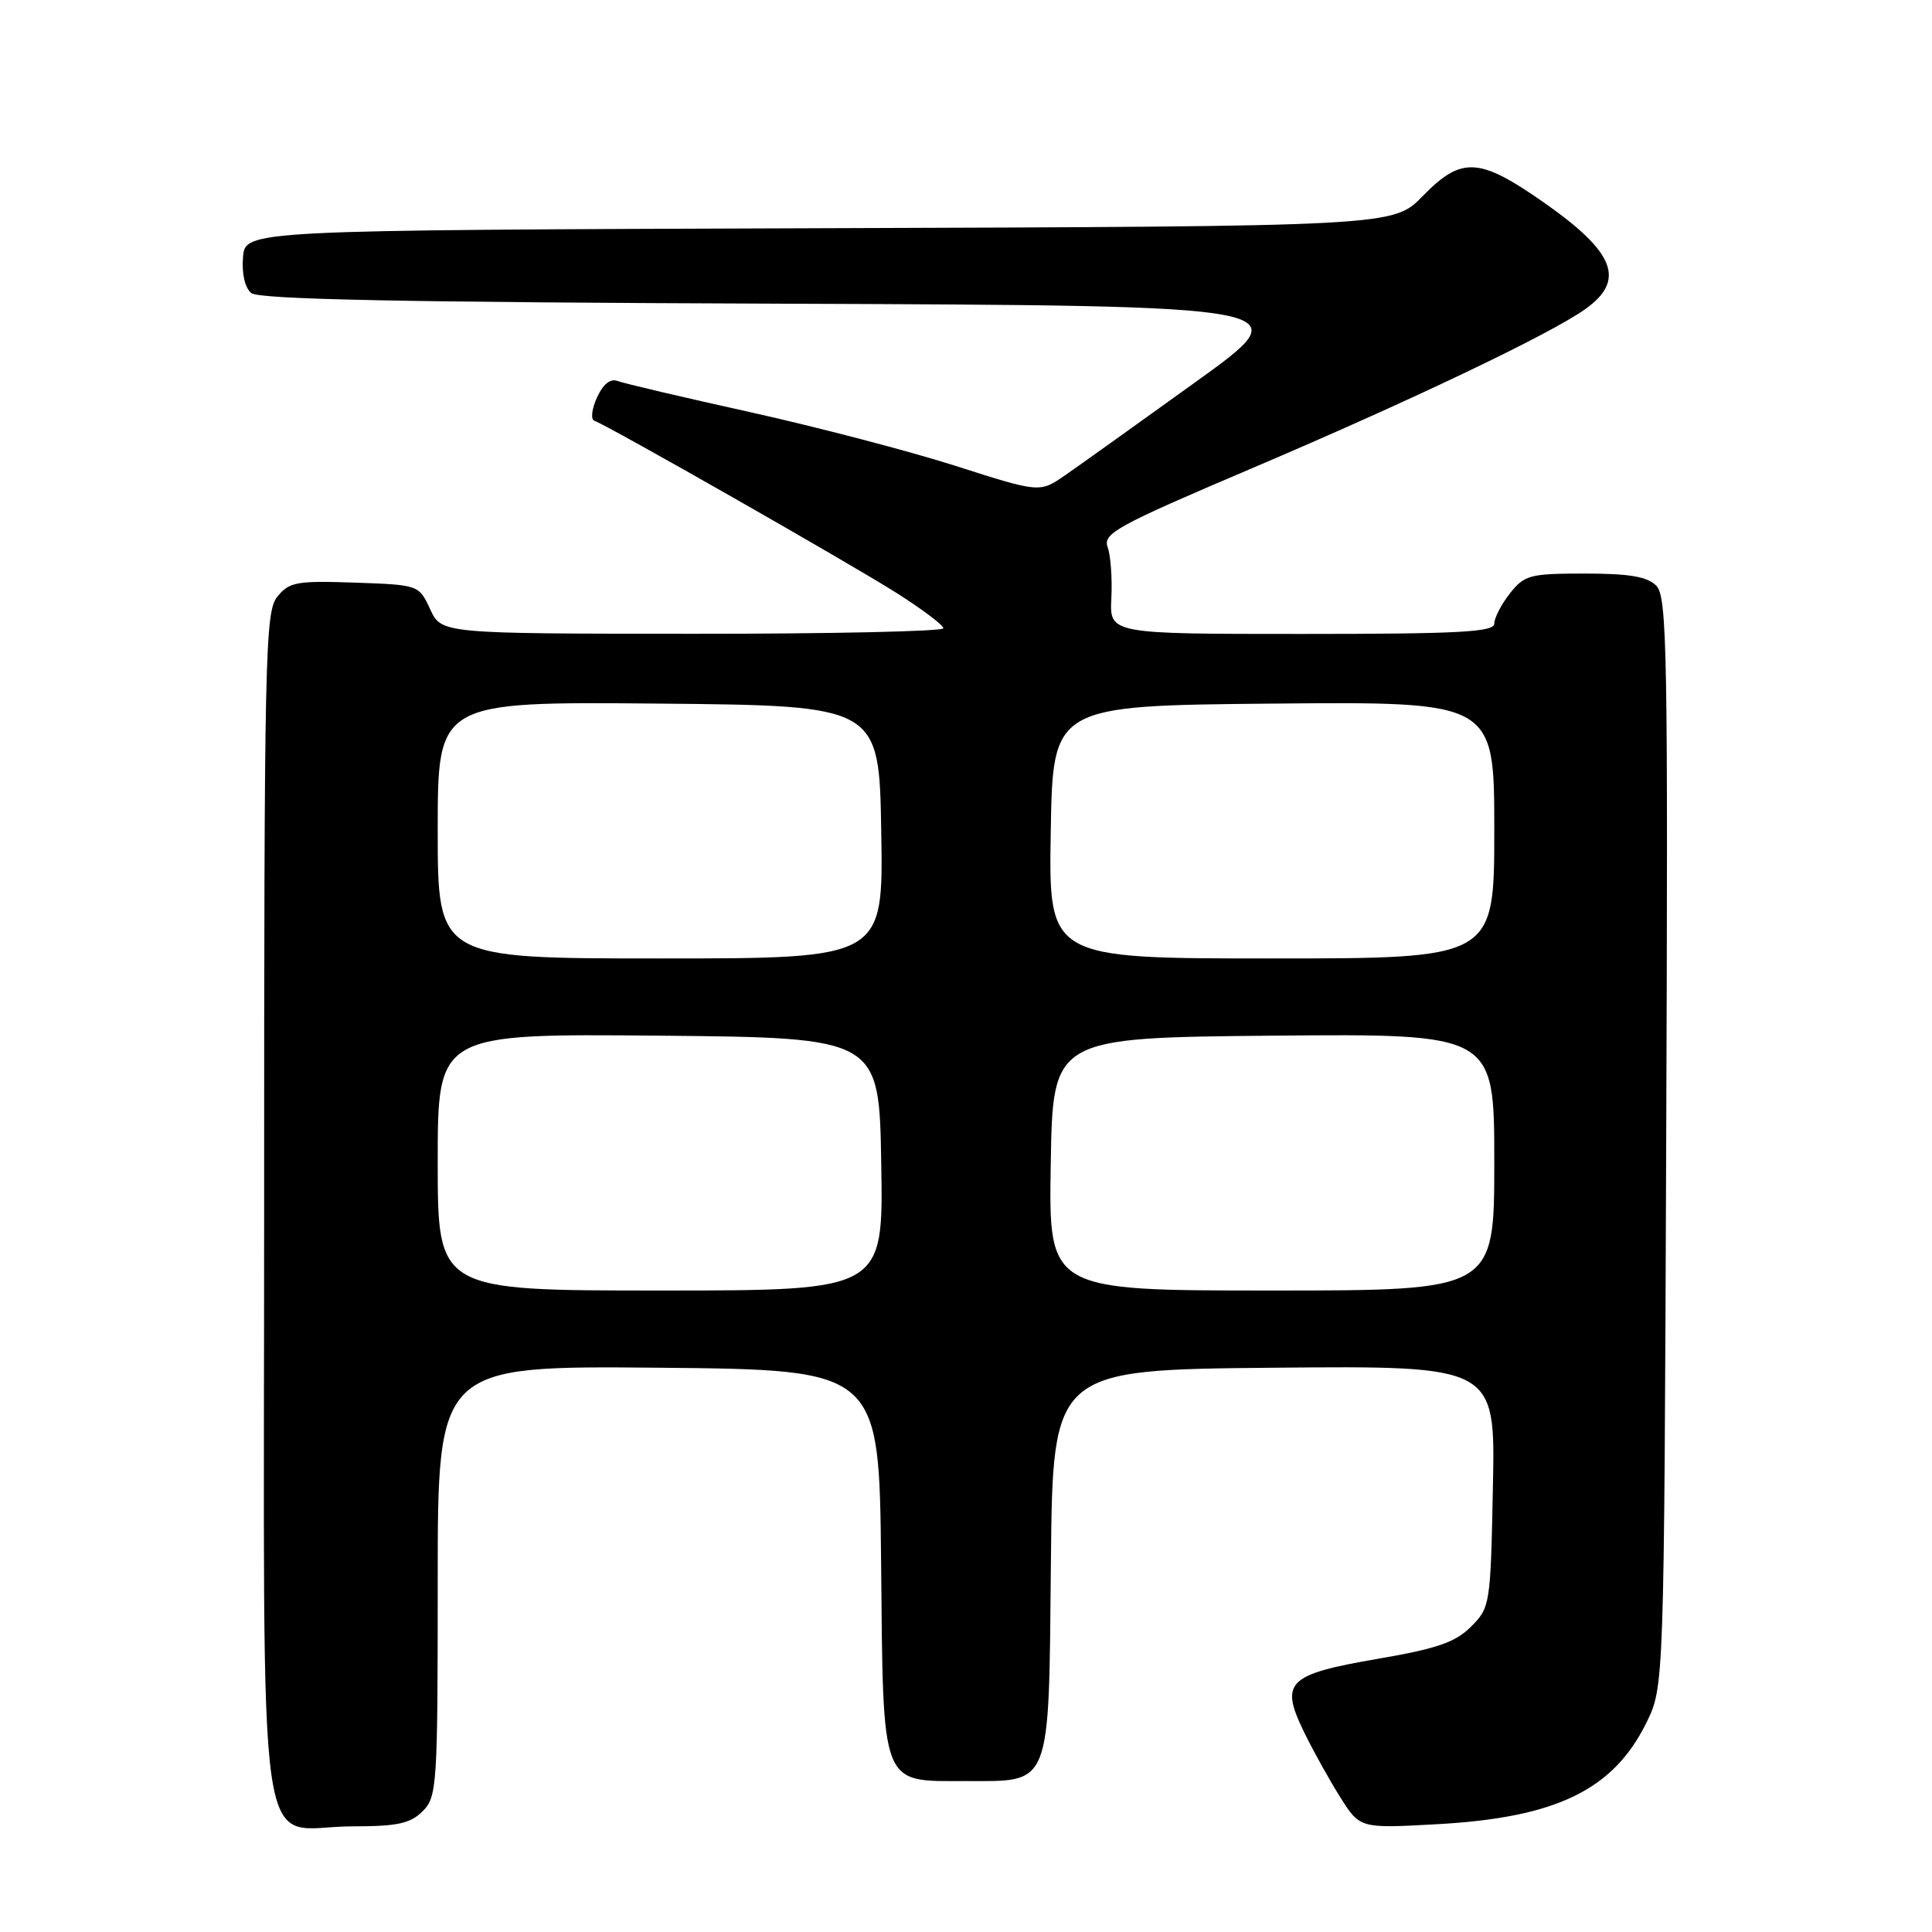 <?xml version="1.0" encoding="UTF-8" standalone="no"?>
<!DOCTYPE svg PUBLIC "-//W3C//DTD SVG 1.1//EN" "http://www.w3.org/Graphics/SVG/1.1/DTD/svg11.dtd" >
<svg xmlns="http://www.w3.org/2000/svg" xmlns:xlink="http://www.w3.org/1999/xlink" version="1.1" viewBox="0 0 256 256">
 <g >
 <path fill="currentColor"
d=" M 56.00 240.00 C 57.91 238.09 58.00 236.67 58.00 209.48 C 58.00 180.97 58.00 180.97 87.25 181.23 C 116.50 181.50 116.50 181.50 116.75 207.00 C 117.04 237.13 116.60 236.00 128.00 236.00 C 139.40 236.00 138.96 237.13 139.25 207.00 C 139.50 181.50 139.50 181.50 168.82 181.23 C 198.14 180.97 198.14 180.97 197.82 196.96 C 197.51 212.64 197.45 213.01 194.92 215.54 C 192.84 217.62 190.40 218.46 182.52 219.81 C 170.58 221.87 169.57 222.87 172.77 229.46 C 173.98 231.95 176.15 235.86 177.59 238.14 C 180.20 242.28 180.20 242.28 190.35 241.72 C 206.18 240.86 213.76 237.19 218.15 228.28 C 220.50 223.50 220.50 223.50 220.78 151.35 C 221.03 86.26 220.91 79.05 219.46 77.60 C 218.26 76.40 215.87 76.00 210.00 76.00 C 202.71 76.00 202.00 76.19 200.07 78.63 C 198.93 80.08 198.00 81.88 198.00 82.63 C 198.00 83.75 193.38 84.00 172.51 84.00 C 147.02 84.00 147.02 84.00 147.26 79.25 C 147.39 76.64 147.17 73.60 146.77 72.50 C 146.11 70.69 147.96 69.68 165.77 62.10 C 187.07 53.03 205.40 44.28 210.07 40.95 C 215.42 37.14 214.01 33.47 204.71 26.93 C 196.00 20.82 193.69 20.68 188.51 25.99 C 184.61 29.99 184.61 29.99 108.55 30.24 C 32.50 30.50 32.50 30.50 32.20 34.09 C 32.02 36.26 32.45 38.13 33.29 38.83 C 34.31 39.67 53.21 40.06 103.59 40.24 C 172.48 40.50 172.48 40.50 158.49 50.57 C 150.80 56.11 142.99 61.69 141.14 62.97 C 137.77 65.30 137.77 65.30 126.64 61.74 C 120.51 59.78 108.25 56.58 99.39 54.61 C 90.53 52.65 82.62 50.79 81.82 50.48 C 80.88 50.12 79.90 50.91 79.10 52.68 C 78.41 54.20 78.25 55.58 78.75 55.75 C 80.43 56.31 112.41 74.53 118.75 78.54 C 122.19 80.72 125.00 82.83 125.00 83.25 C 125.00 83.66 110.04 83.99 91.75 83.98 C 58.50 83.96 58.50 83.96 57.00 80.73 C 55.50 77.50 55.49 77.50 47.00 77.20 C 39.31 76.94 38.33 77.11 36.75 79.06 C 35.12 81.08 35.00 86.46 35.00 160.05 C 35.00 251.20 33.68 242.00 46.72 242.00 C 52.67 242.00 54.37 241.63 56.00 240.00 Z  M 58.00 153.98 C 58.00 136.97 58.00 136.97 87.25 137.23 C 116.50 137.50 116.50 137.50 116.77 154.25 C 117.05 171.00 117.05 171.00 87.52 171.00 C 58.00 171.00 58.00 171.00 58.00 153.98 Z  M 139.23 154.25 C 139.50 137.50 139.50 137.50 168.75 137.23 C 198.00 136.97 198.00 136.97 198.00 153.98 C 198.00 171.00 198.00 171.00 168.48 171.00 C 138.95 171.00 138.95 171.00 139.23 154.25 Z  M 58.00 109.98 C 58.00 92.97 58.00 92.97 87.25 93.23 C 116.50 93.50 116.50 93.50 116.77 110.25 C 117.05 127.00 117.05 127.00 87.52 127.00 C 58.00 127.00 58.00 127.00 58.00 109.98 Z  M 139.23 110.25 C 139.50 93.50 139.50 93.50 168.75 93.23 C 198.00 92.97 198.00 92.97 198.00 109.98 C 198.00 127.00 198.00 127.00 168.48 127.00 C 138.95 127.00 138.95 127.00 139.23 110.25 Z "/>
</g>
</svg>